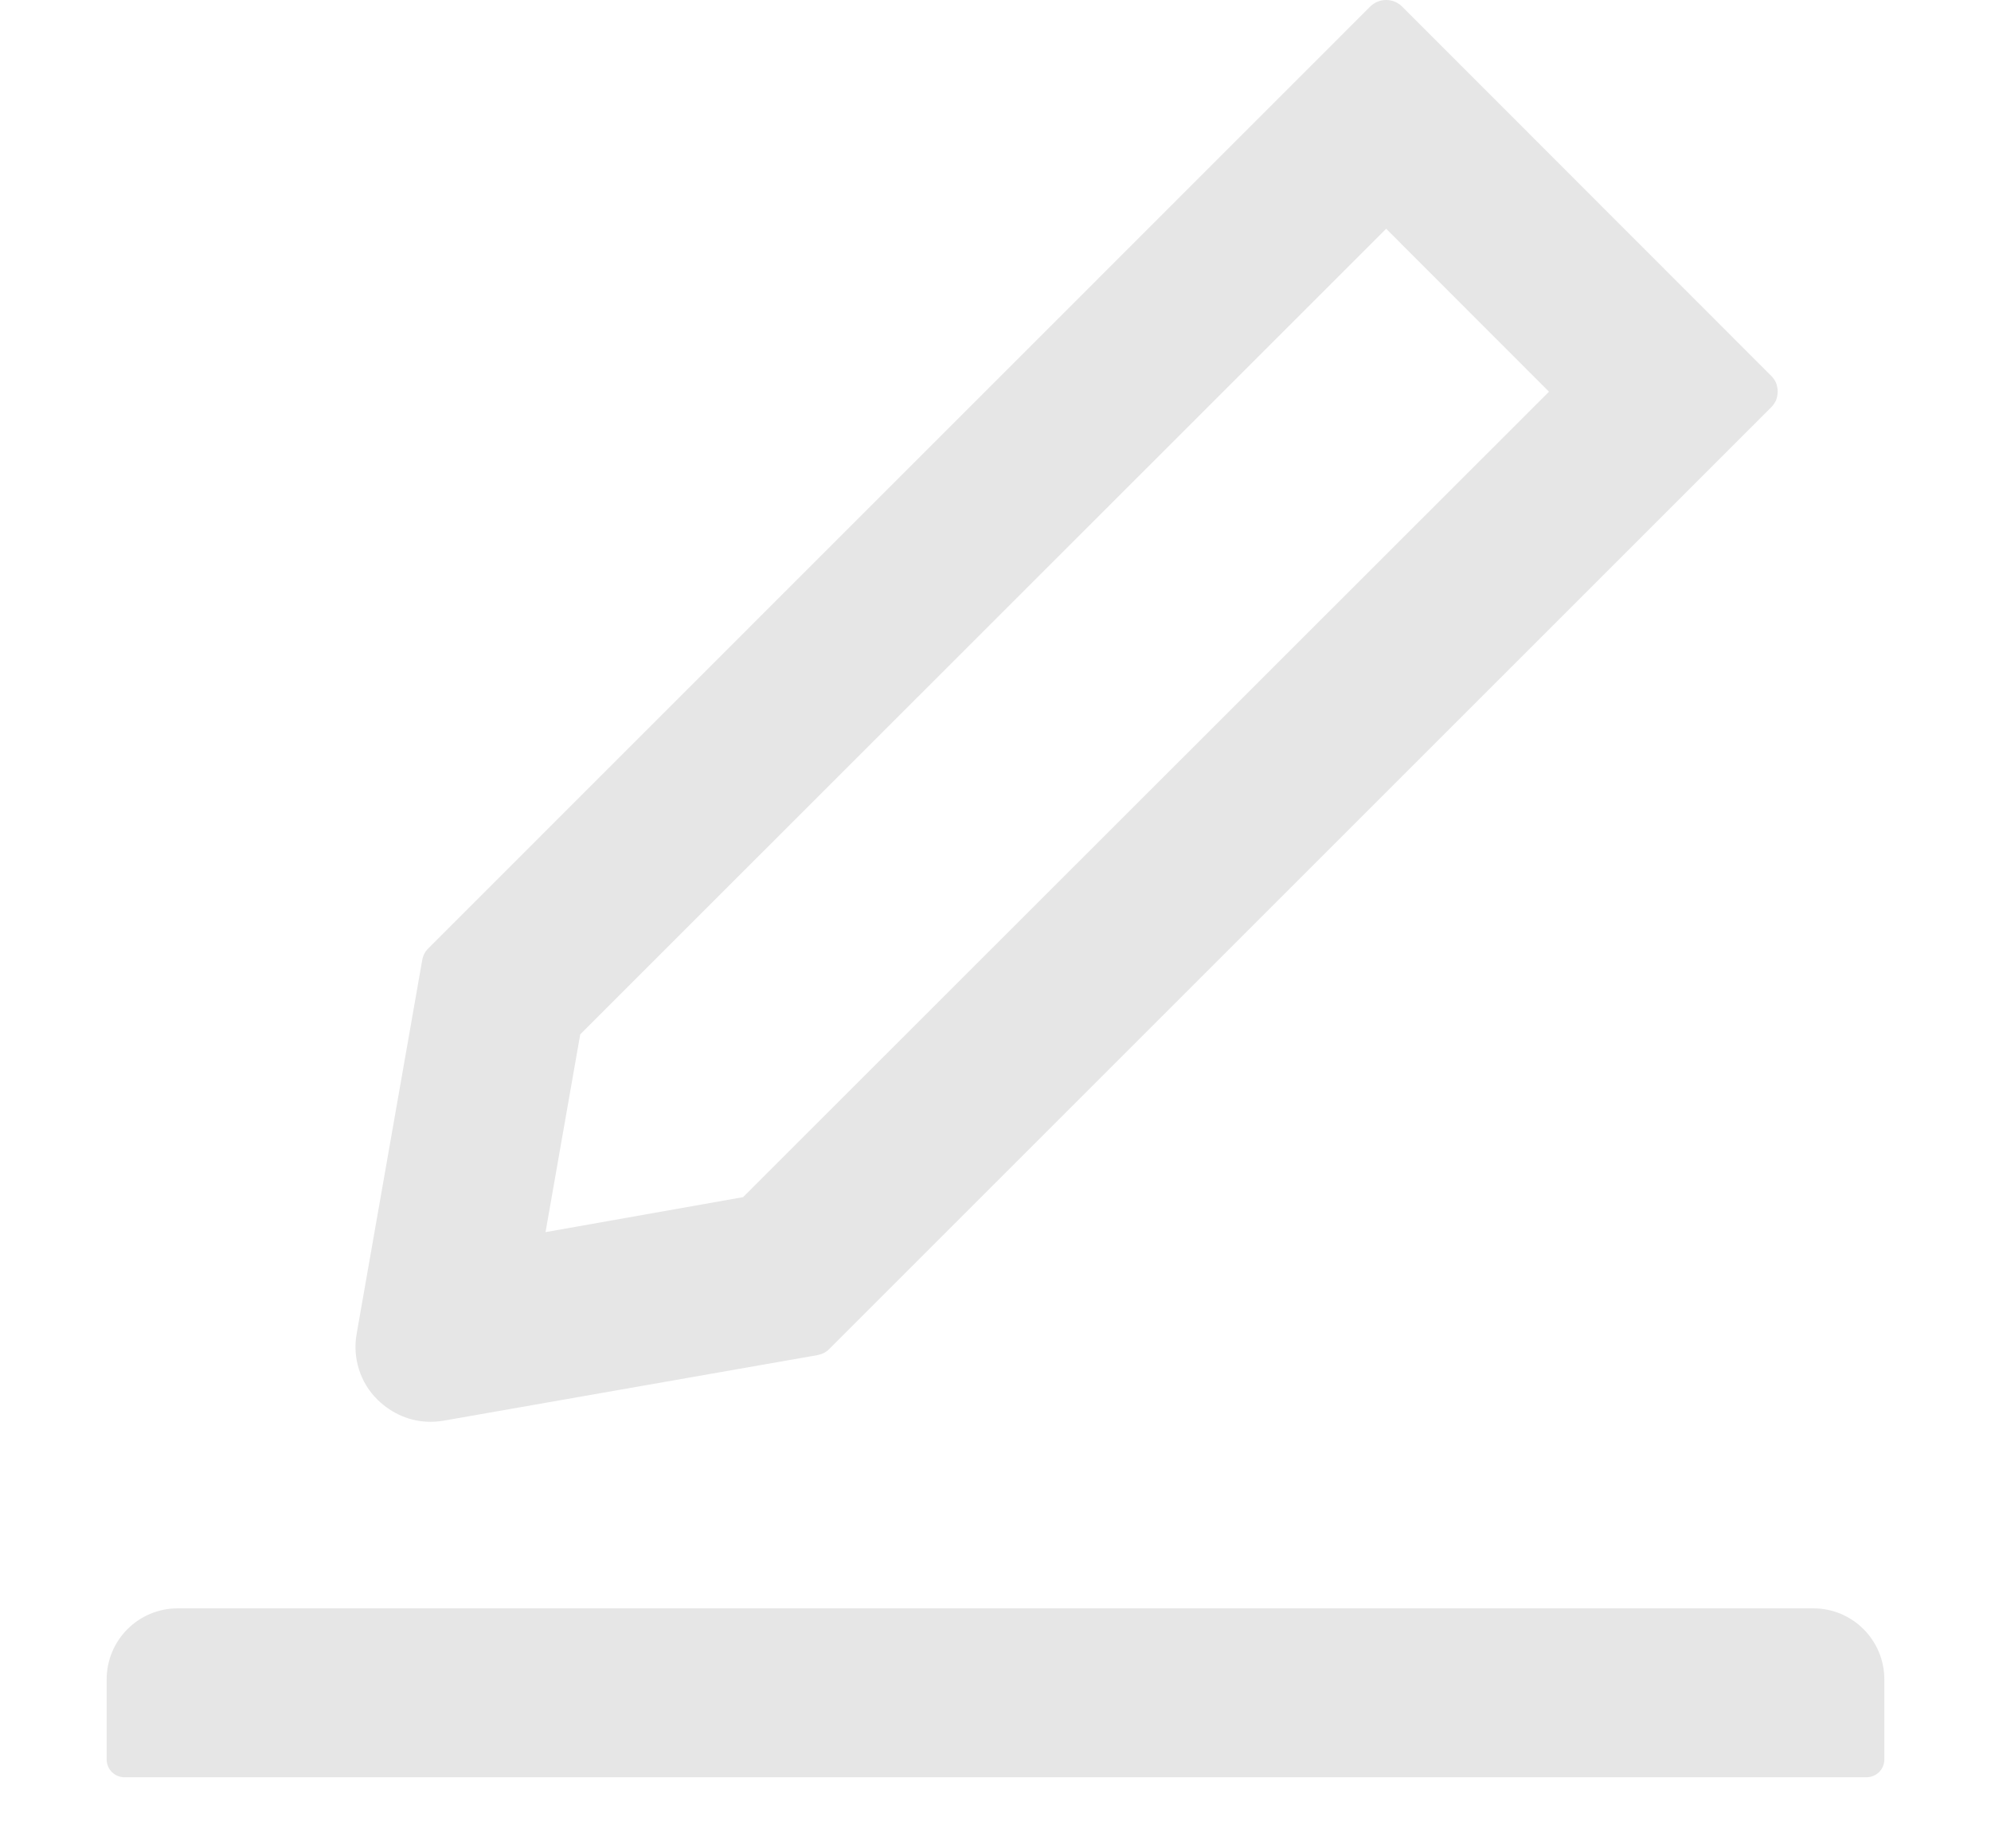 <svg width="14" height="13" viewBox="0 0 14 13" fill="none" xmlns="http://www.w3.org/2000/svg">
<path d="M3.027 10C3.058 10 3.089 9.997 3.12 9.992L5.748 9.531C5.78 9.525 5.809 9.511 5.831 9.488L12.455 2.864C12.469 2.85 12.481 2.832 12.489 2.814C12.496 2.795 12.5 2.774 12.5 2.754C12.5 2.733 12.496 2.713 12.489 2.694C12.481 2.675 12.469 2.658 12.455 2.644L9.858 0.045C9.828 0.016 9.789 0 9.747 0C9.705 0 9.666 0.016 9.636 0.045L3.013 6.669C2.989 6.692 2.975 6.72 2.969 6.752L2.508 9.38C2.493 9.463 2.498 9.55 2.524 9.631C2.549 9.712 2.594 9.785 2.655 9.845C2.758 9.945 2.888 10 3.027 10ZM4.08 7.275L9.747 1.609L10.892 2.755L5.225 8.42L3.836 8.666L4.08 7.275ZM12.75 11.312H1.25C0.973 11.312 0.75 11.536 0.75 11.812V12.375C0.75 12.444 0.806 12.5 0.875 12.5H13.125C13.194 12.5 13.25 12.444 13.25 12.375V11.812C13.25 11.536 13.027 11.312 12.75 11.312Z" fill="#E6E6E6"/>
</svg>
